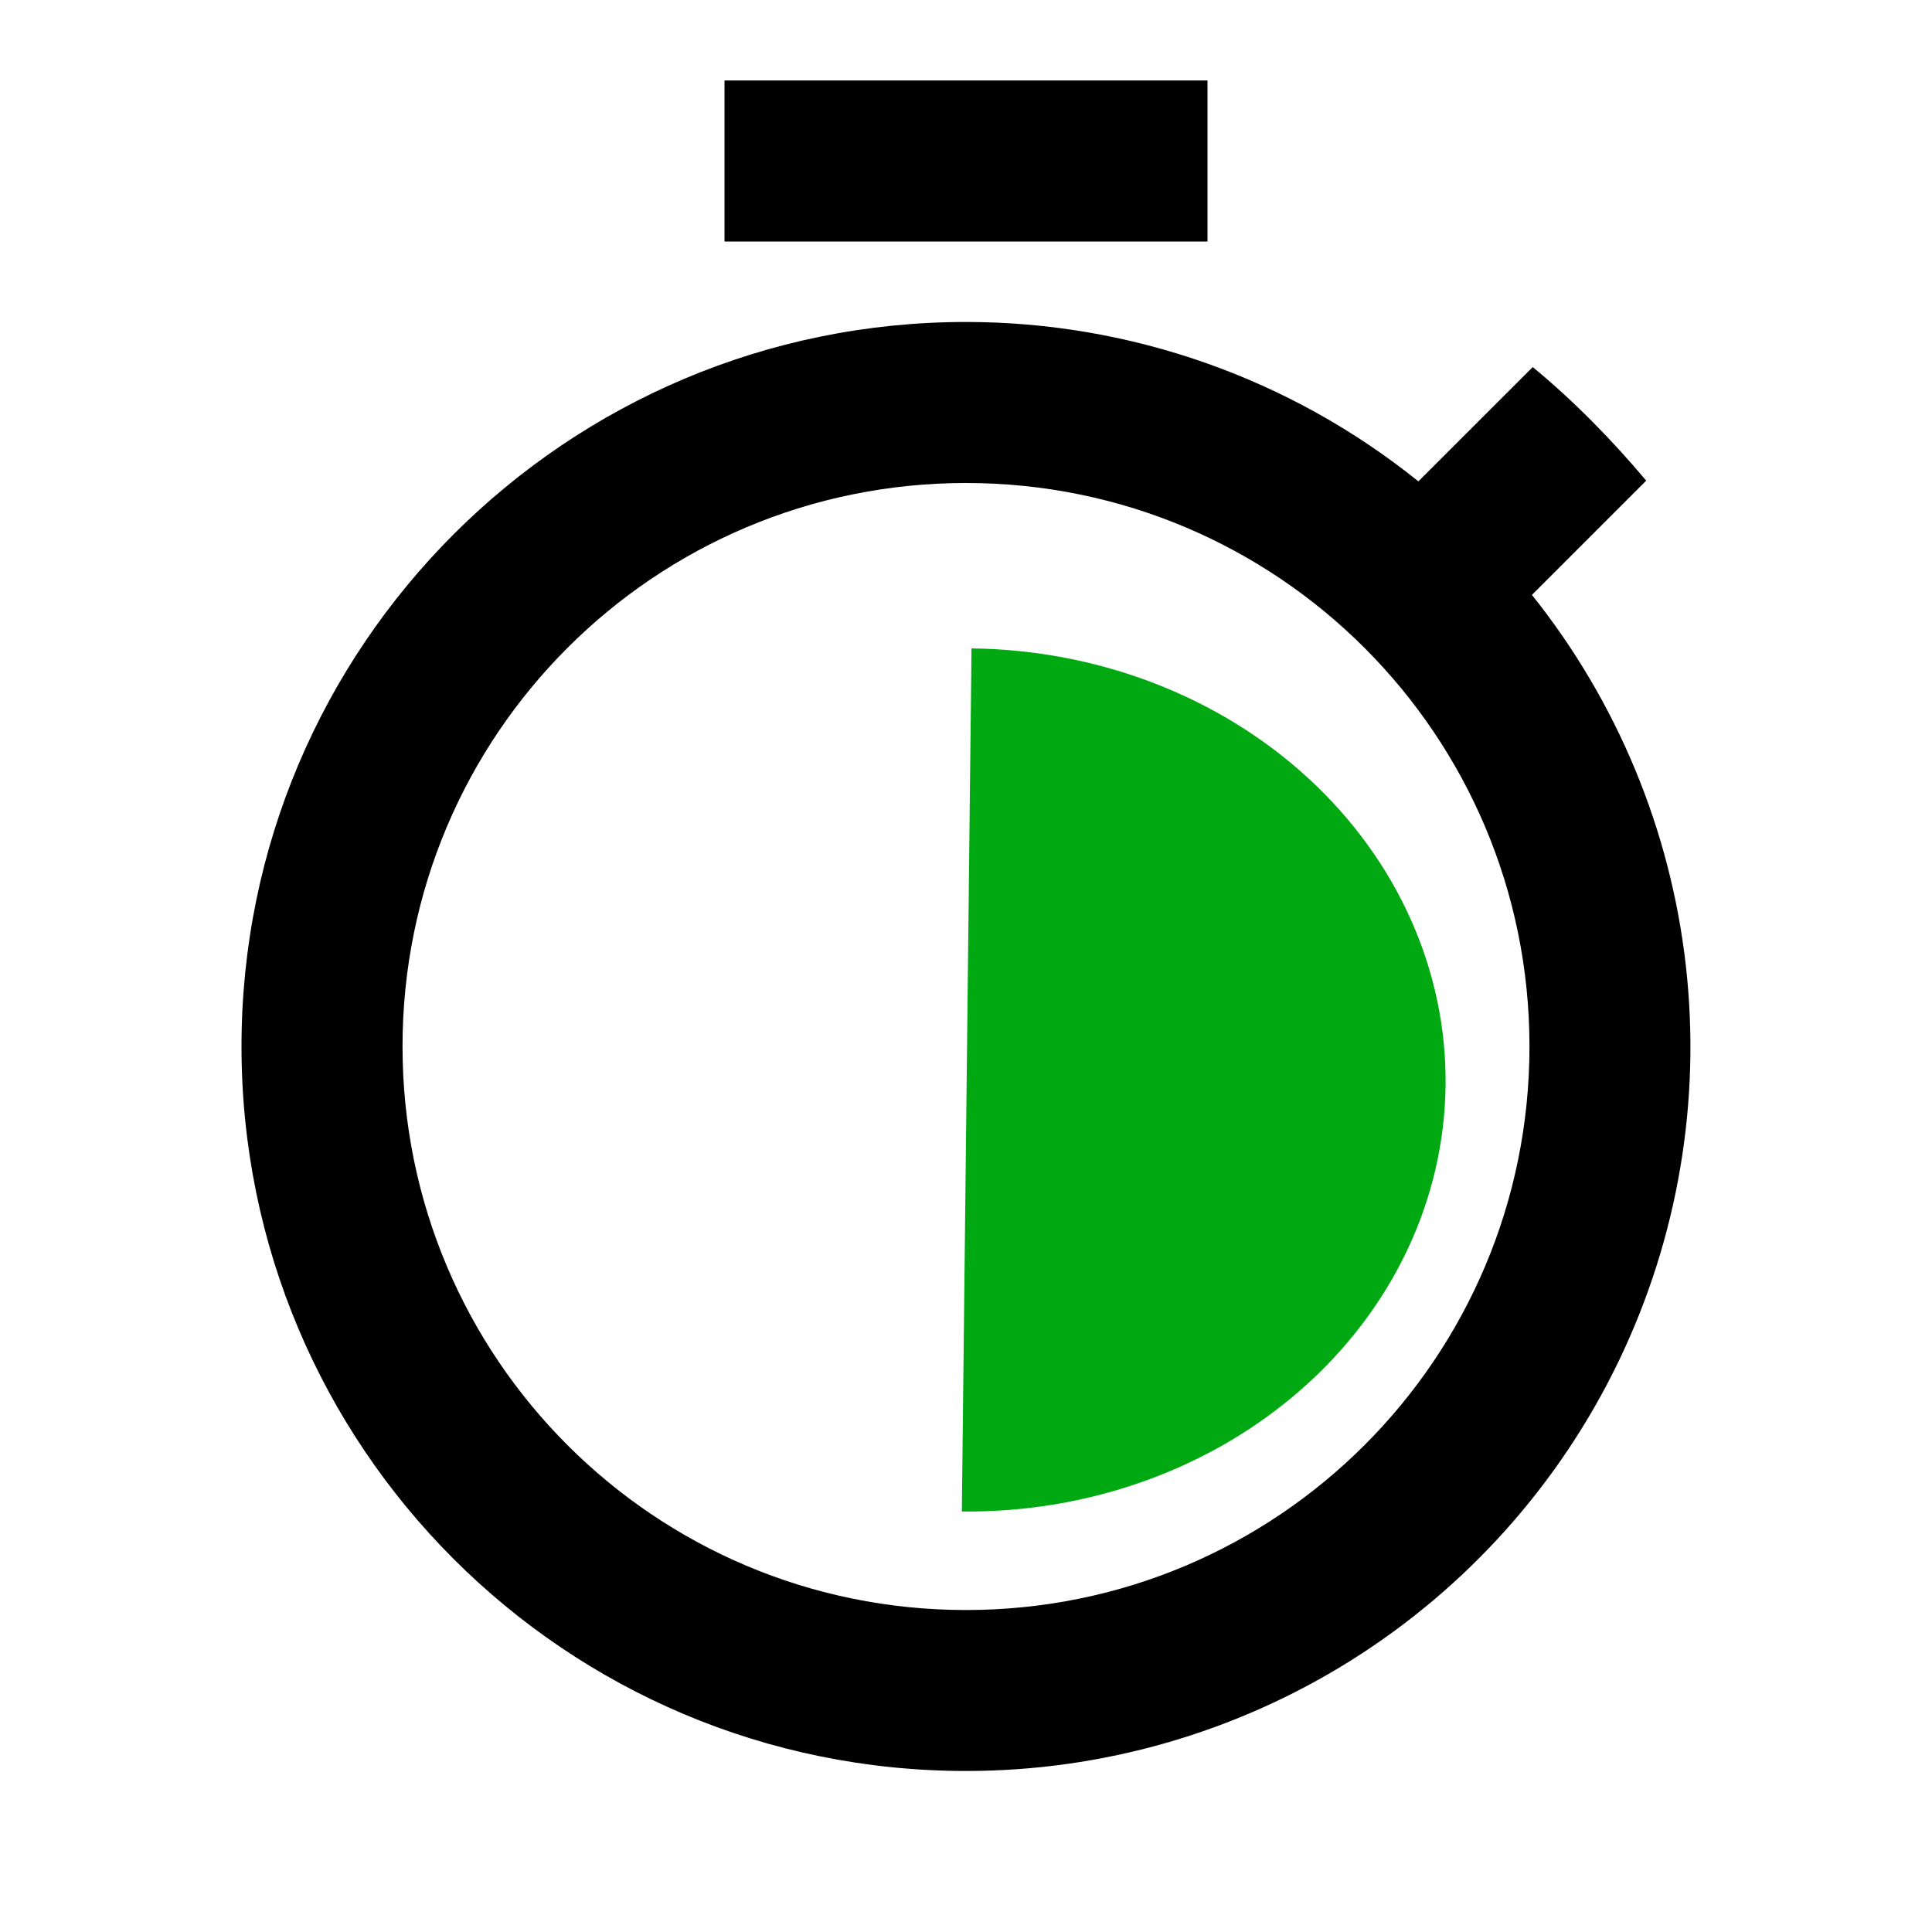 <svg width="26" height="26" viewBox="0 0 26 26" fill="none" xmlns="http://www.w3.org/2000/svg">
<path d="M16.25 1.083H9.75V3.25H16.25V1.083ZM20.616 8.006L22.154 6.468C21.688 5.915 21.179 5.395 20.627 4.94L19.088 6.478C17.363 5.09 15.215 4.333 13 4.333C7.616 4.333 3.25 8.699 3.25 14.083C3.25 19.468 7.605 23.833 13 23.833C14.835 23.834 16.634 23.317 18.188 22.341C19.742 21.364 20.989 19.969 21.785 18.315C22.581 16.661 22.894 14.816 22.687 12.992C22.48 11.168 21.762 9.44 20.616 8.006ZM13 21.667C8.807 21.667 5.417 18.276 5.417 14.083C5.417 9.891 8.807 6.5 13 6.5C17.192 6.5 20.583 9.891 20.583 14.083C20.583 18.276 17.192 21.667 13 21.667Z" fill="black"/>
<path d="M12.944 20.341C14.654 20.36 16.3 19.767 17.52 18.691C18.741 17.615 19.437 16.146 19.454 14.605C19.471 13.065 18.808 11.581 17.612 10.478C16.416 9.375 14.783 8.745 13.074 8.726L13.009 14.534L12.944 20.341Z" fill="#00A912"/>
</svg>

